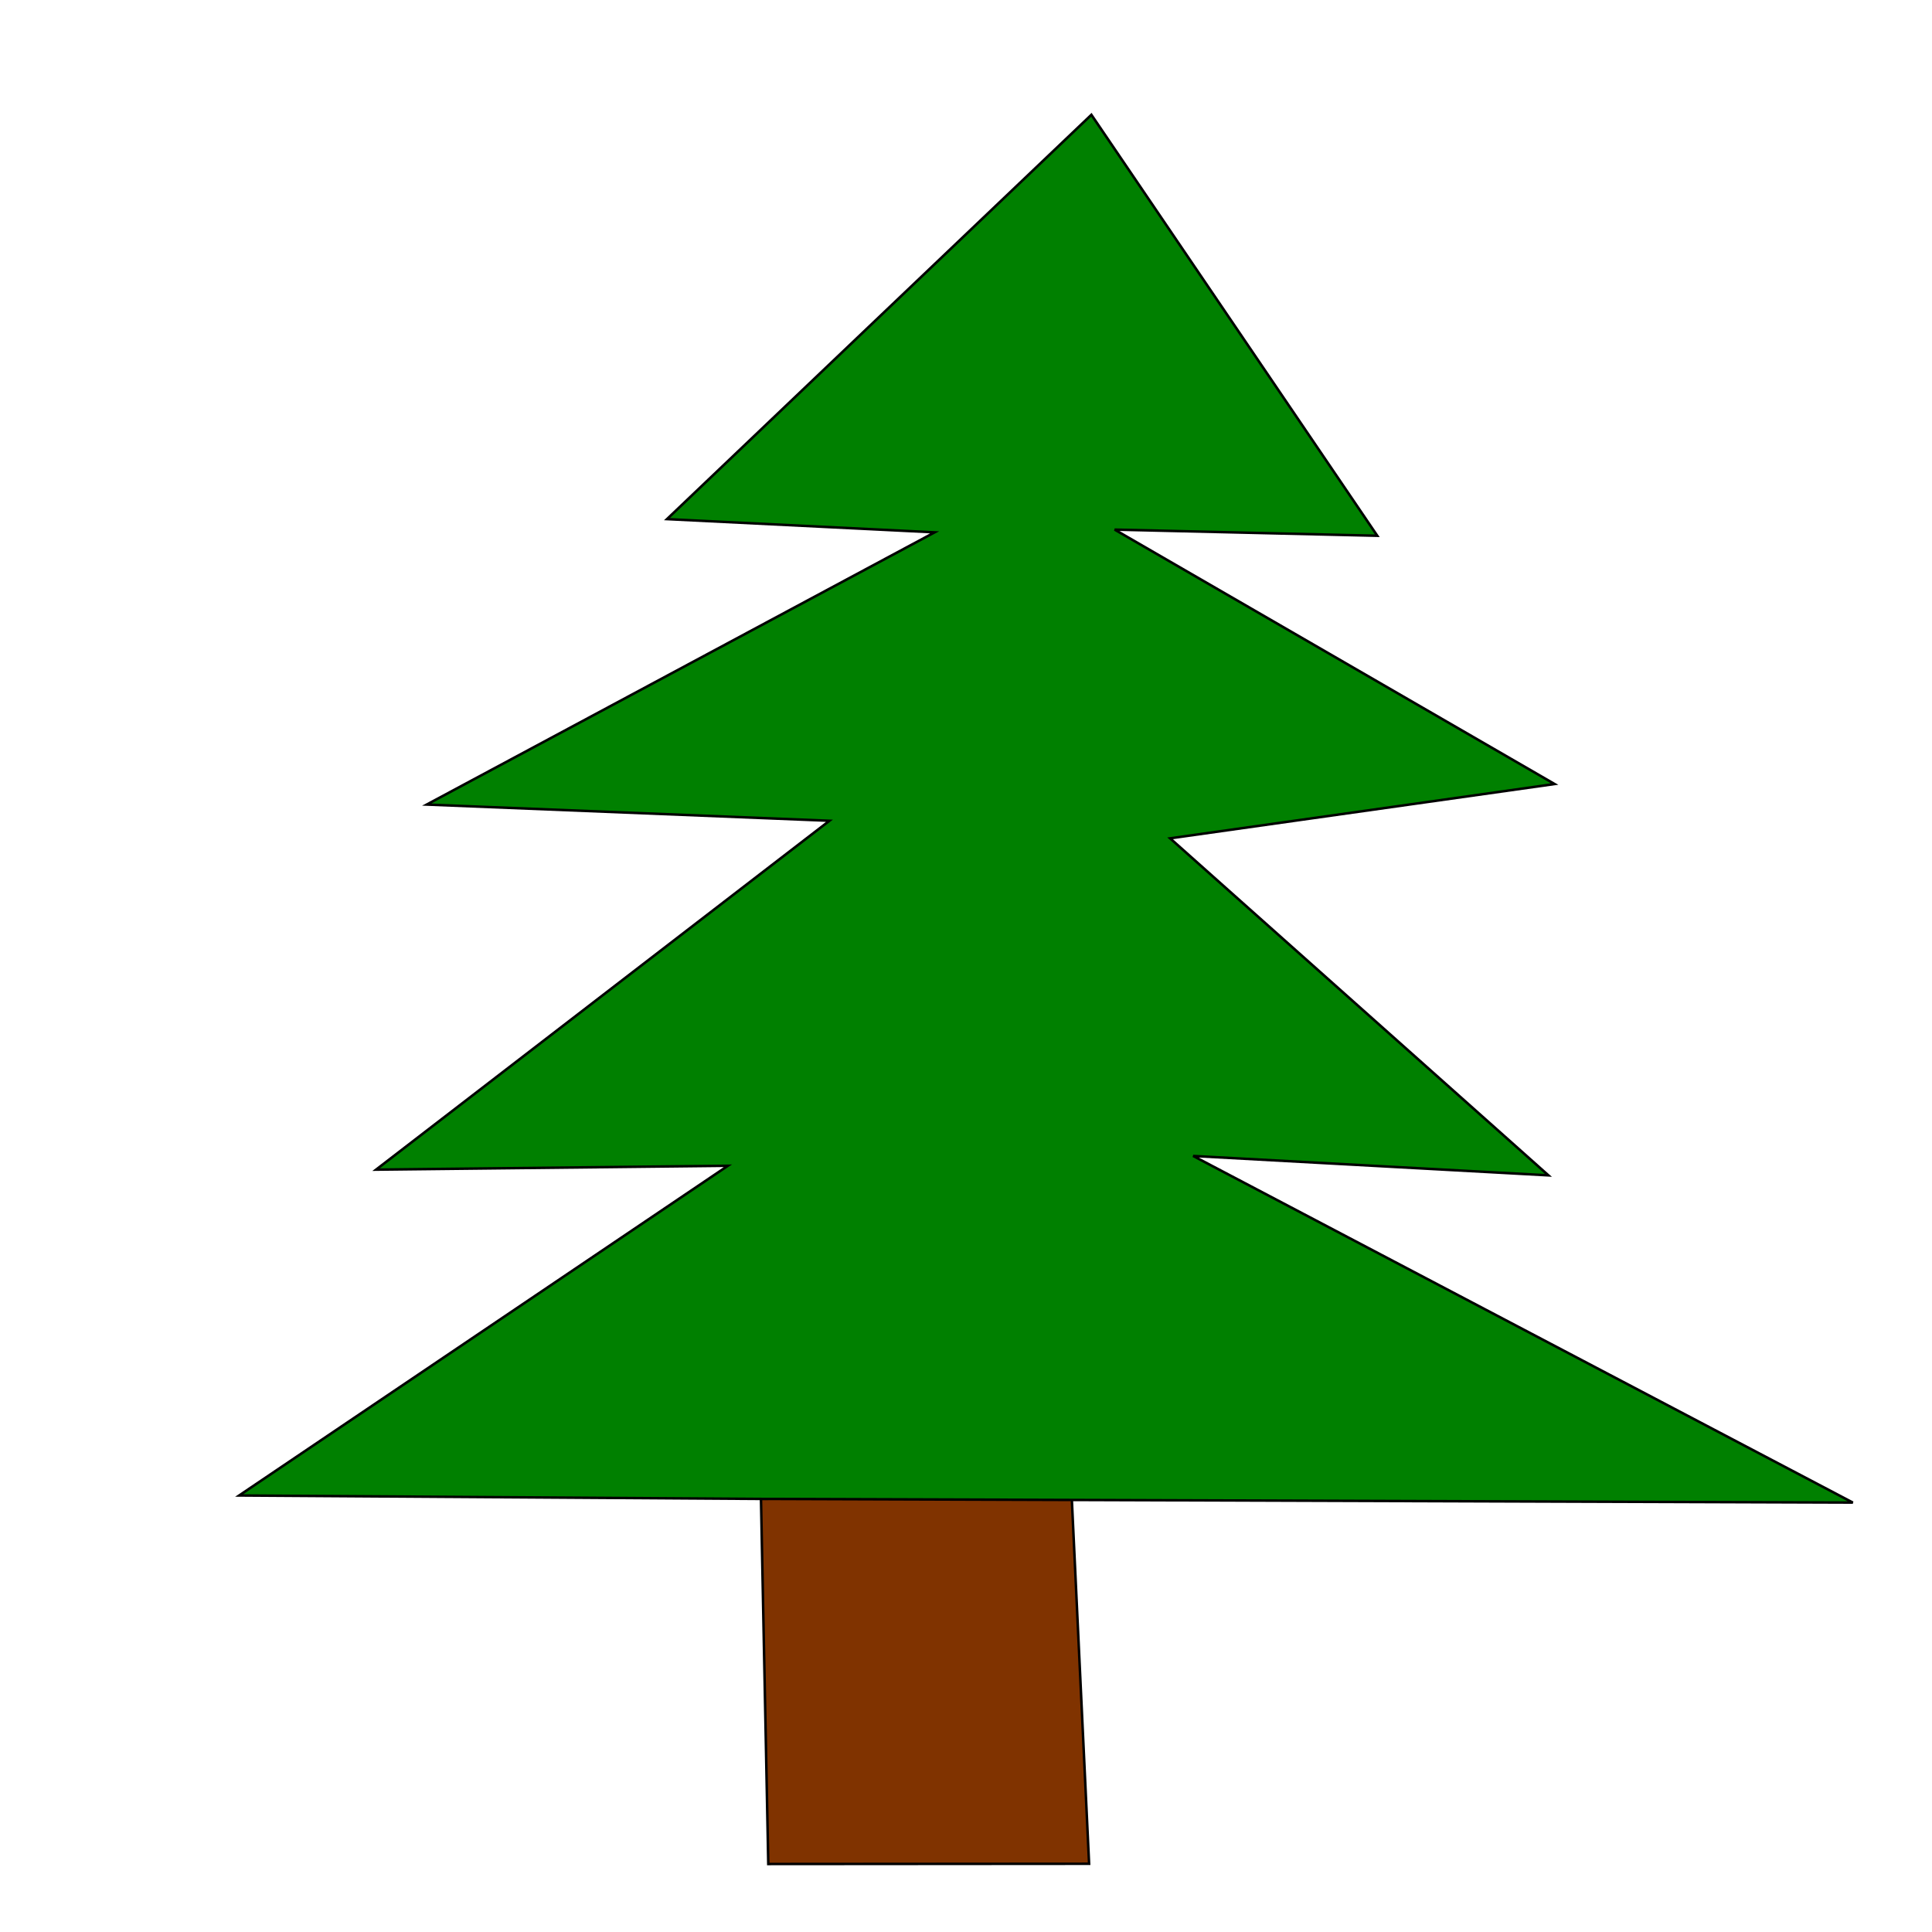 <?xml version="1.0" encoding="UTF-8" standalone="no"?>
<!-- Created with Inkscape (http://www.inkscape.org/) -->

<svg
   xmlns:dc="http://purl.org/dc/elements/1.1/"
   xmlns:cc="http://creativecommons.org/ns#"
   xmlns:rdf="http://www.w3.org/1999/02/22-rdf-syntax-ns#"
   xmlns:svg="http://www.w3.org/2000/svg"
   xmlns="http://www.w3.org/2000/svg"
   xmlns:sodipodi="http://sodipodi.sourceforge.net/DTD/sodipodi-0.dtd"
   xmlns:inkscape="http://www.inkscape.org/namespaces/inkscape"
   width="32"
   height="32"
   viewBox="0 0 8.467 8.467"
   version="1.1"
   id="svg4524"
   inkscape:version="0.92.4 5da689c313, 2019-01-14"
   sodipodi:docname="icon_baum.svg">
  <defs
     id="defs4518" />
  <sodipodi:namedview
     id="base"
     pagecolor="#ffffff"
     bordercolor="#666666"
     borderopacity="1.0"
     inkscape:pageopacity="0.0"
     inkscape:pageshadow="2"
     inkscape:zoom="31.678384"
     inkscape:cx="22.53903"
     inkscape:cy="18.750683"
     inkscape:document-units="mm"
     inkscape:current-layer="layer1"
     showgrid="false"
     units="px"
     inkscape:window-width="2560"
     inkscape:window-height="1440"
     inkscape:window-x="1440"
     inkscape:window-y="870"
     inkscape:window-maximized="1" />
  <g
     inkscape:label="Ebene 1"
     inkscape:groupmode="layer"
     id="layer1"
     transform="translate(0,-288.533)">
    <path
       style="fill:#803300;stroke:#000000;stroke-width:0.011px;stroke-linecap:butt;stroke-linejoin:miter;stroke-opacity:1"
       d="m 3.367,296.702 -0.032,-1.6 1.361,-0.026 0.077,1.625 z"
       id="path5069"
       inkscape:connector-curvature="0"
       sodipodi:nodetypes="ccccc"
       inkscape:export-xdpi="89.569389"
       inkscape:export-ydpi="89.569389" />
    <path
       style="fill:#008000;stroke:#000000;stroke-width:0.011px;stroke-linecap:butt;stroke-linejoin:miter;stroke-opacity:1"
       d="m 3.335,295.102 -2.287,-0.015 2.142,-1.445 -1.542,0.017 1.987,-1.529 -1.765,-0.071 2.226,-1.193 -1.173,-0.058 1.86,-1.772 1.253,1.845 -1.151,-0.027 1.928,1.115 -1.685,0.238 1.658,1.477 -1.557,-0.085 2.891,1.519 z"
       id="path5071"
       inkscape:connector-curvature="0"
       sodipodi:nodetypes="ccccccccccccccccc"
       inkscape:export-xdpi="89.569389"
       inkscape:export-ydpi="89.569389" />
  </g>
</svg>
